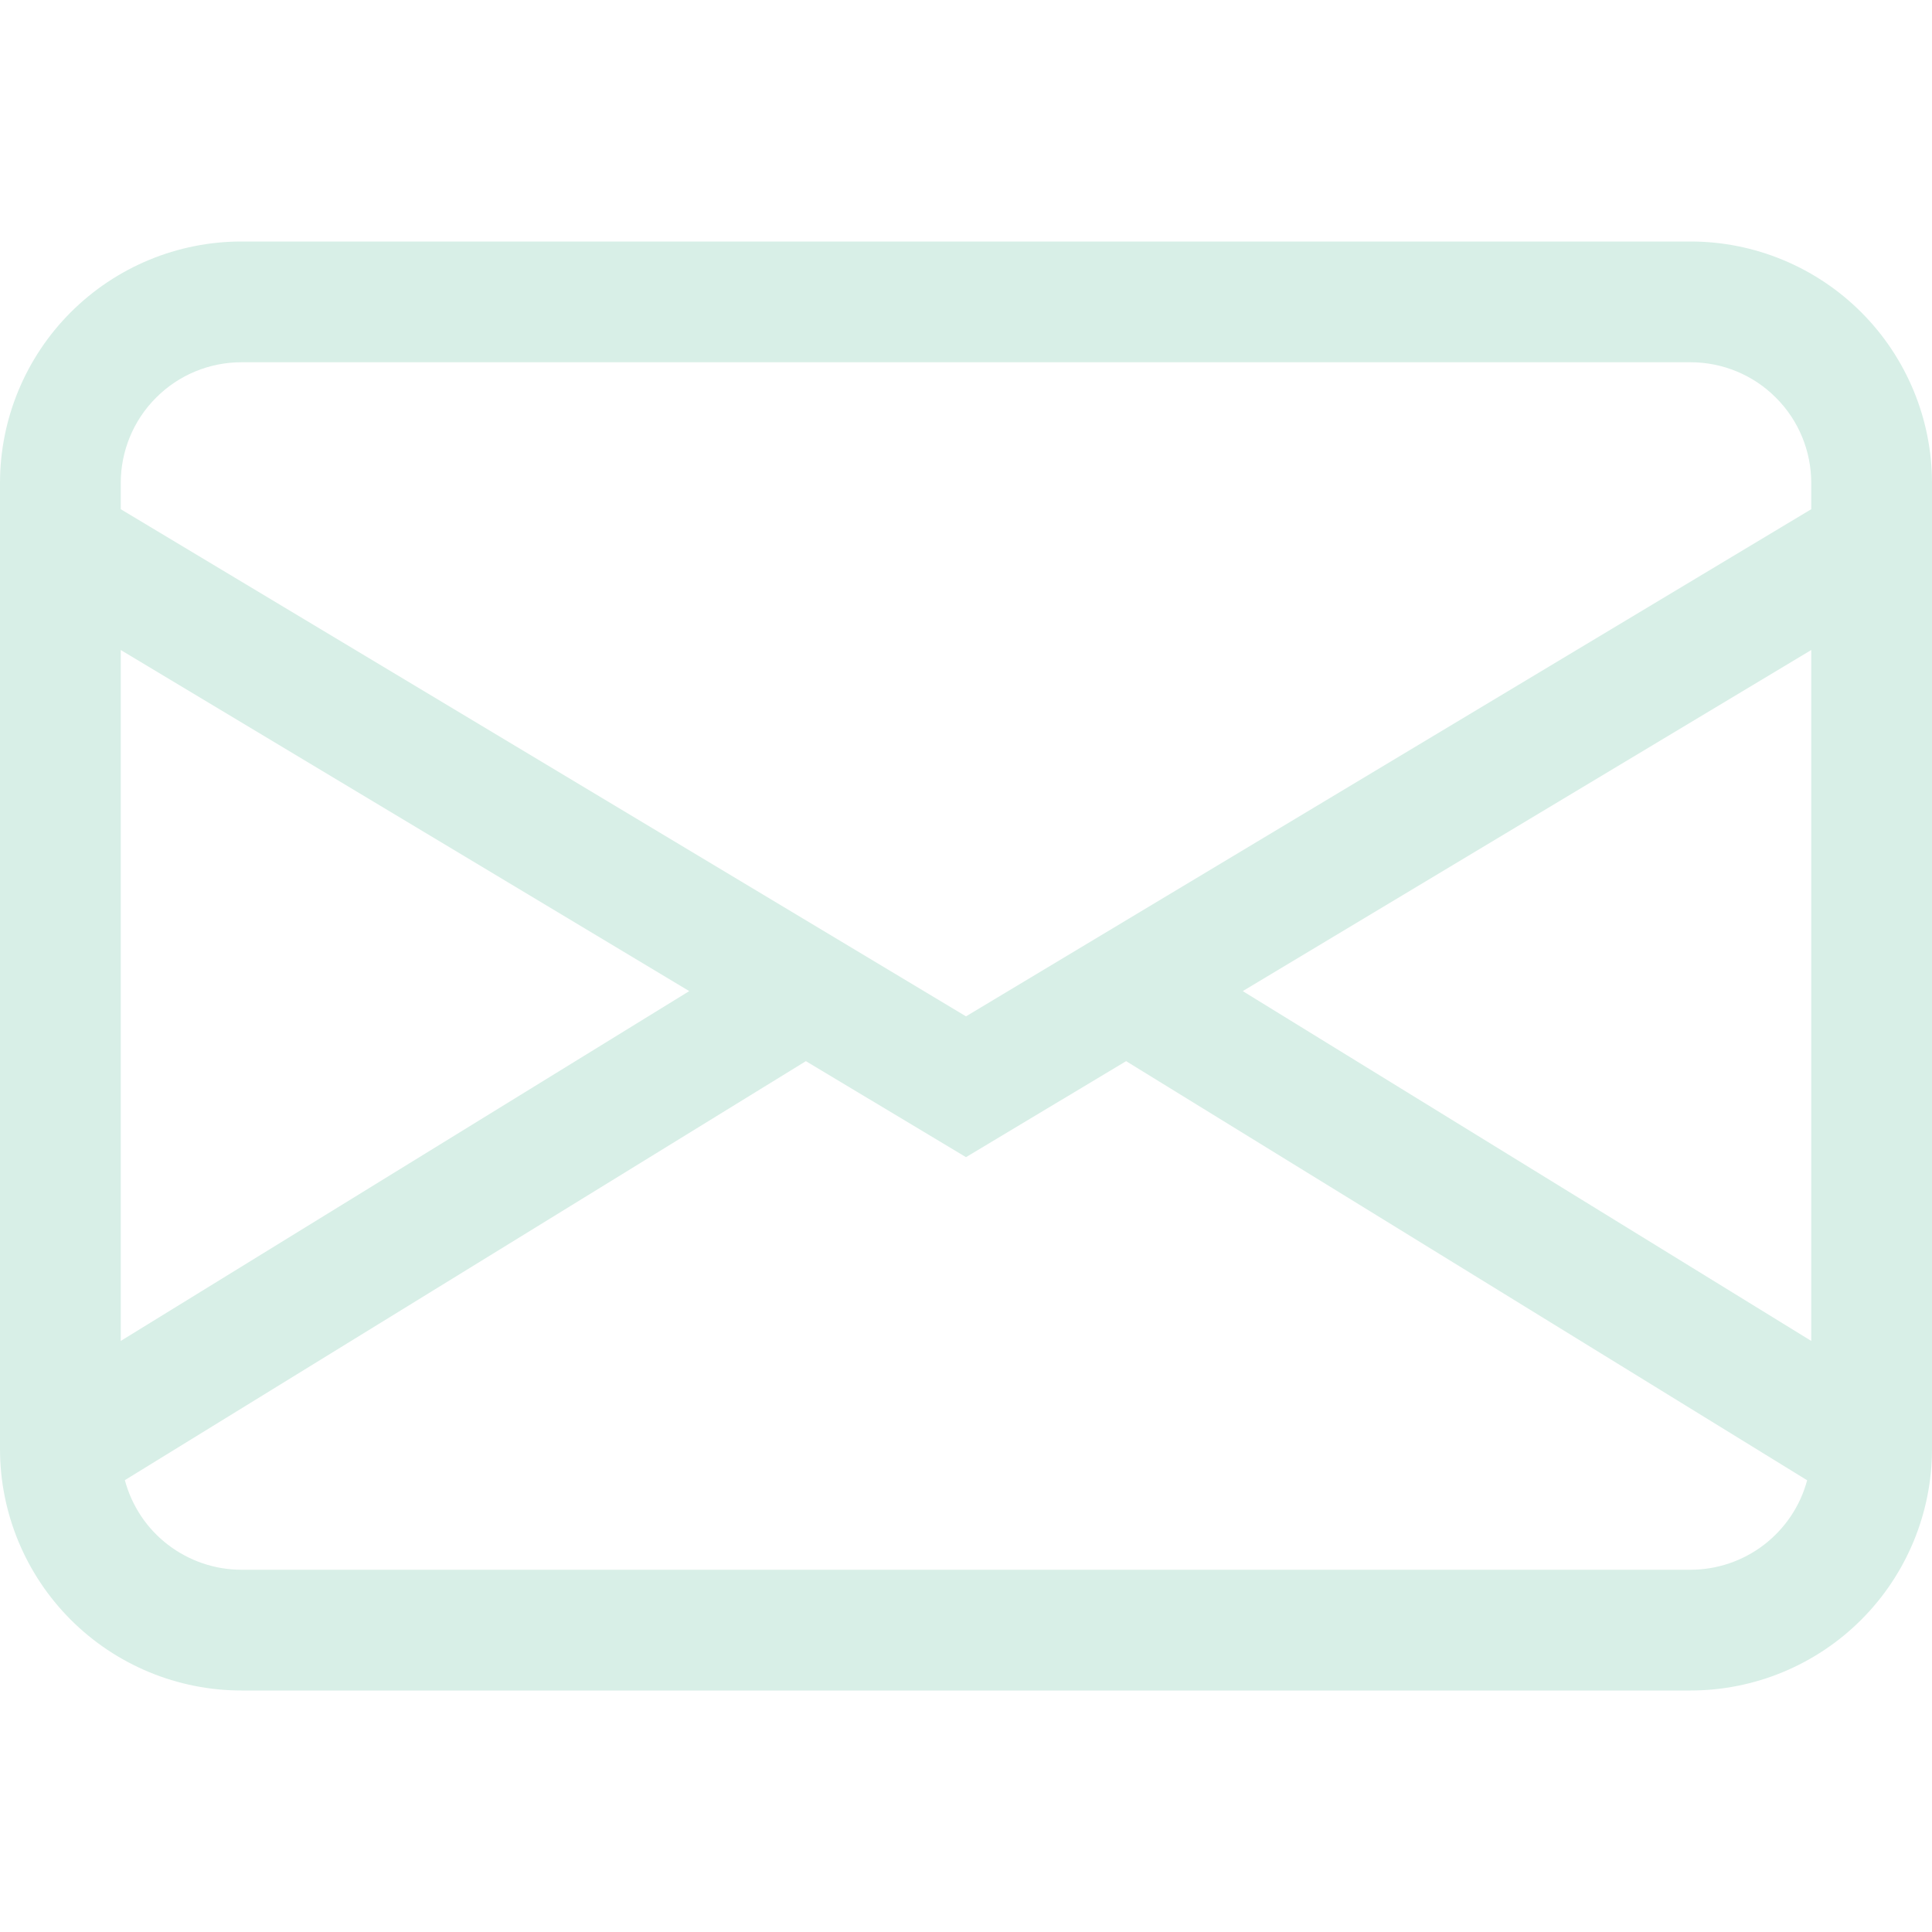 <svg width="16" height="16" viewBox="0 0 16 16" fill="none" xmlns="http://www.w3.org/2000/svg">
<path d="M0 4C0 3.47 0.211 2.961 0.586 2.586C0.961 2.211 1.47 2 2 2H14C14.53 2 15.039 2.211 15.414 2.586C15.789 2.961 16 3.47 16 4V12C16 12.53 15.789 13.039 15.414 13.414C15.039 13.789 14.53 14 14 14H2C1.47 14 0.961 13.789 0.586 13.414C0.211 13.039 0 12.53 0 12V4ZM2 3C1.735 3 1.48 3.105 1.293 3.293C1.105 3.48 1 3.735 1 4V4.217L8 8.417L15 4.217V4C15 3.735 14.895 3.48 14.707 3.293C14.52 3.105 14.265 3 14 3H2ZM15 5.383L10.292 8.208L15 11.105V5.383ZM14.966 12.259L9.326 8.788L8 9.583L6.674 8.788L1.034 12.258C1.091 12.471 1.216 12.659 1.391 12.793C1.566 12.927 1.78 13 2 13H14C14.22 13 14.434 12.927 14.609 12.793C14.783 12.659 14.909 12.472 14.966 12.259ZM1 11.105L5.708 8.208L1 5.383V11.105Z" fill="#D8EFE7"/>
</svg>
